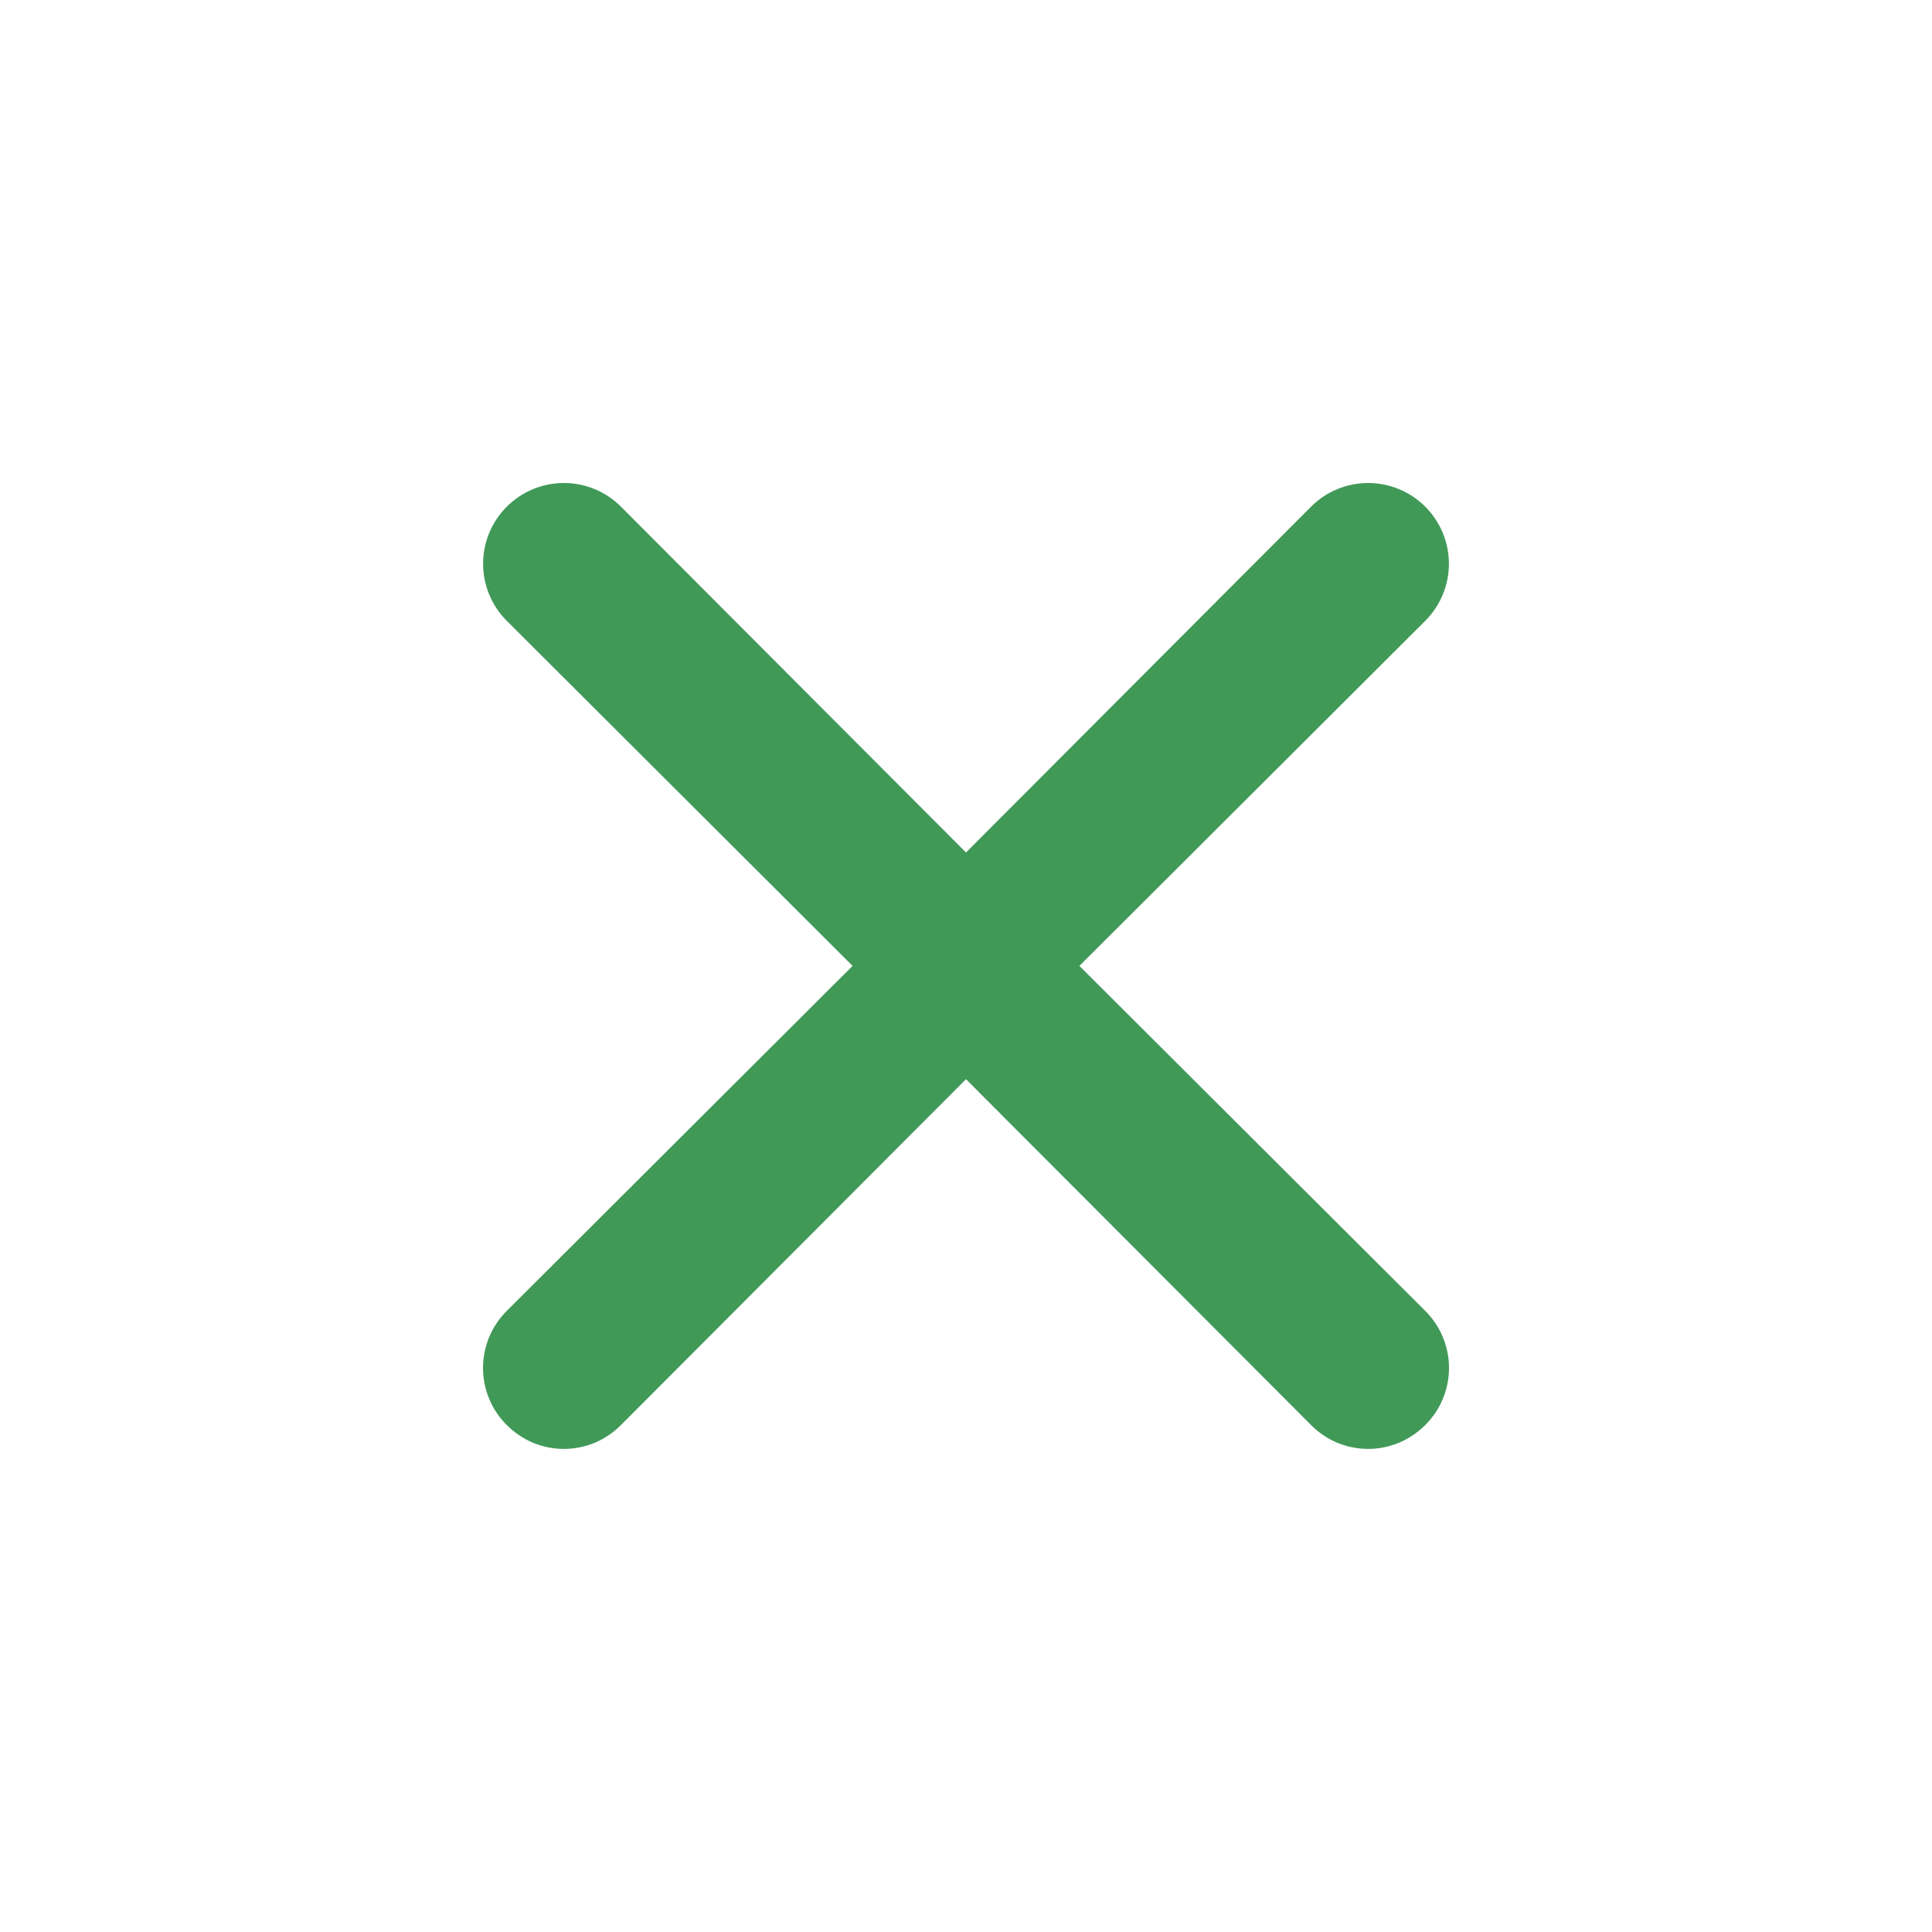 <svg width="20" height="20" viewBox="0 0 20 20" fill="none" xmlns="http://www.w3.org/2000/svg">
<path d="M11.174 9.999L14.754 6.427C14.911 6.27 14.999 6.058 14.999 5.836C14.999 5.614 14.911 5.402 14.754 5.245C14.597 5.088 14.384 5 14.163 5C13.941 5 13.728 5.088 13.572 5.245L10 8.825L6.428 5.245C6.272 5.088 6.059 5 5.837 5C5.616 5 5.403 5.088 5.246 5.245C5.089 5.402 5.001 5.614 5.001 5.836C5.001 6.058 5.089 6.27 5.246 6.427L8.826 9.999L5.246 13.57C5.168 13.648 5.106 13.74 5.064 13.841C5.022 13.943 5 14.051 5 14.161C5 14.271 5.022 14.38 5.064 14.481C5.106 14.583 5.168 14.675 5.246 14.752C5.324 14.83 5.416 14.892 5.517 14.935C5.619 14.977 5.727 14.999 5.837 14.999C5.947 14.999 6.056 14.977 6.158 14.935C6.259 14.892 6.351 14.83 6.428 14.752L10 11.172L13.572 14.752C13.649 14.83 13.741 14.892 13.842 14.935C13.944 14.977 14.053 14.999 14.163 14.999C14.273 14.999 14.381 14.977 14.483 14.935C14.584 14.892 14.676 14.83 14.754 14.752C14.832 14.675 14.894 14.583 14.936 14.481C14.978 14.38 15 14.271 15 14.161C15 14.051 14.978 13.943 14.936 13.841C14.894 13.74 14.832 13.648 14.754 13.57L11.174 9.999Z" fill="#419958"/>
</svg>

